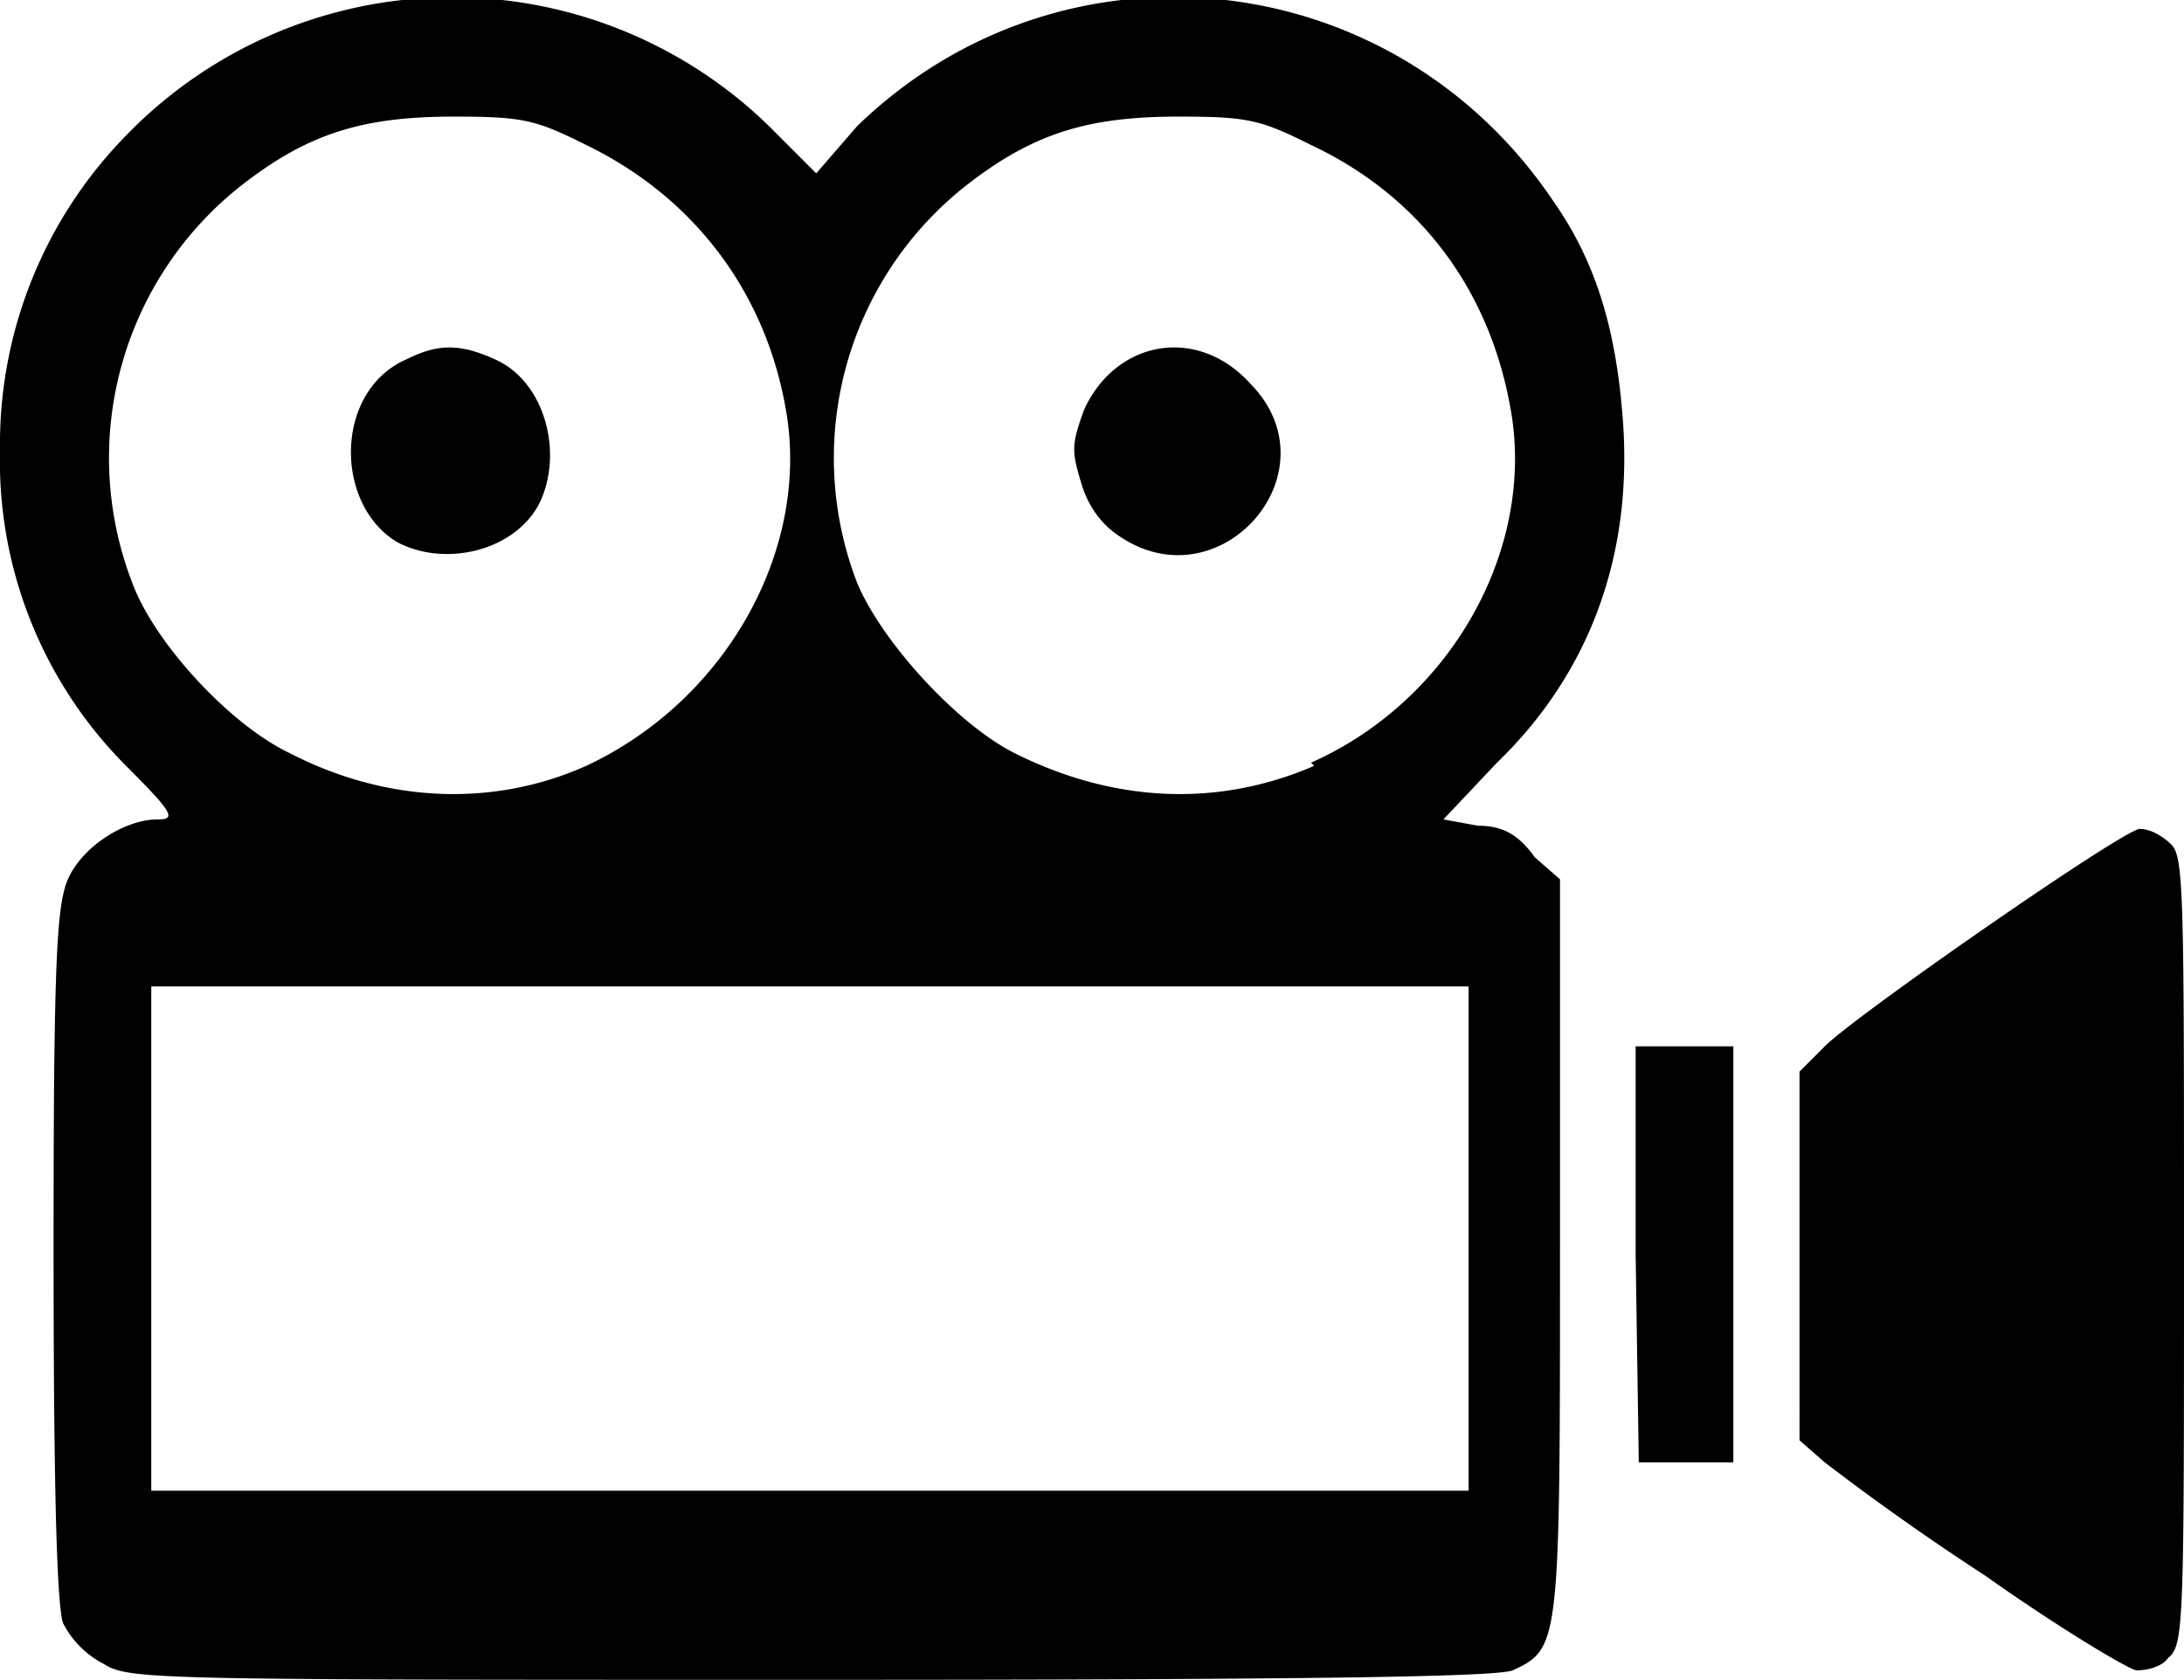 <svg xmlns="http://www.w3.org/2000/svg" xmlns:xlink="http://www.w3.org/1999/xlink" viewBox="0 0 69.3 53.3" width="69.3" height="53.3">
	<path d="M3.3 52.8A3 3 0 0 1 2 51.5c-.2-.6-.3-4.4-.3-11.9 0-9.4.1-11 .5-11.8C2.7 26.8 4 26 5 26c.6 0 .5-.2-1-1.7A13.7 13.7 0 0 1 0 14.3a14 14 0 0 1 4-10A14.4 14.4 0 0 1 24.4 4l1.5 1.5L27.2 4c6.5-6.3 17-5.2 22.1 2.4 1.4 2 2 4.2 2.2 7 .3 4.3-1.1 8-4 10.8L45.8 26l1.1.2c.8 0 1.3.3 1.8 1l.8.7v11.7c0 12.6 0 12.7-1.5 13.4-.5.2-6 .3-22.3.3-20.8 0-21.6 0-22.4-.5zm43.3-13.5v-8H4.8v16h41.8zm-28-15c4.5-2.1 7.2-7 6.3-11.5-.7-3.7-3-6.6-6.3-8.2-1.6-.8-2-.9-4.2-.9-2.8 0-4.5.5-6.5 2a11 11 0 0 0-3.7 12.8c.7 1.9 3.1 4.5 5 5.4 3.1 1.6 6.5 1.7 9.4.4zm-6-7.1c-2-1.2-2-4.8.3-5.8 1-.5 1.7-.5 2.8 0 1.6.7 2.2 3 1.4 4.6-.8 1.5-3 2-4.5 1.2zm29 7c4.5-2 7.2-6.9 6.3-11.4-.7-3.7-2.9-6.6-6.3-8.2-1.6-.8-2-.9-4.2-.9-2.8 0-4.5.5-6.5 2a11 11 0 0 0-3.7 12.8c.8 1.9 3.2 4.5 5 5.4 3.2 1.6 6.5 1.7 9.5.4zM35.5 17c-.6-.4-1-1-1.2-1.7-.3-1-.3-1.2.1-2.3 1-2.2 3.6-2.7 5.3-.8 2.7 2.8-1 7-4.2 4.8zM63 50a81.3 81.3 0 0 1-5.1-3.6l-.8-.7V34l.8-.8c1-1 9.5-6.9 10-6.9.3 0 .7.2 1 .5.4.4.4 1.7.4 13 0 11.7 0 12.4-.5 12.8-.2.3-.7.4-1 .4-.2 0-2.4-1.3-4.8-3zM51.9 39.8v-6.6H55v13.2H52z"/>
</svg>